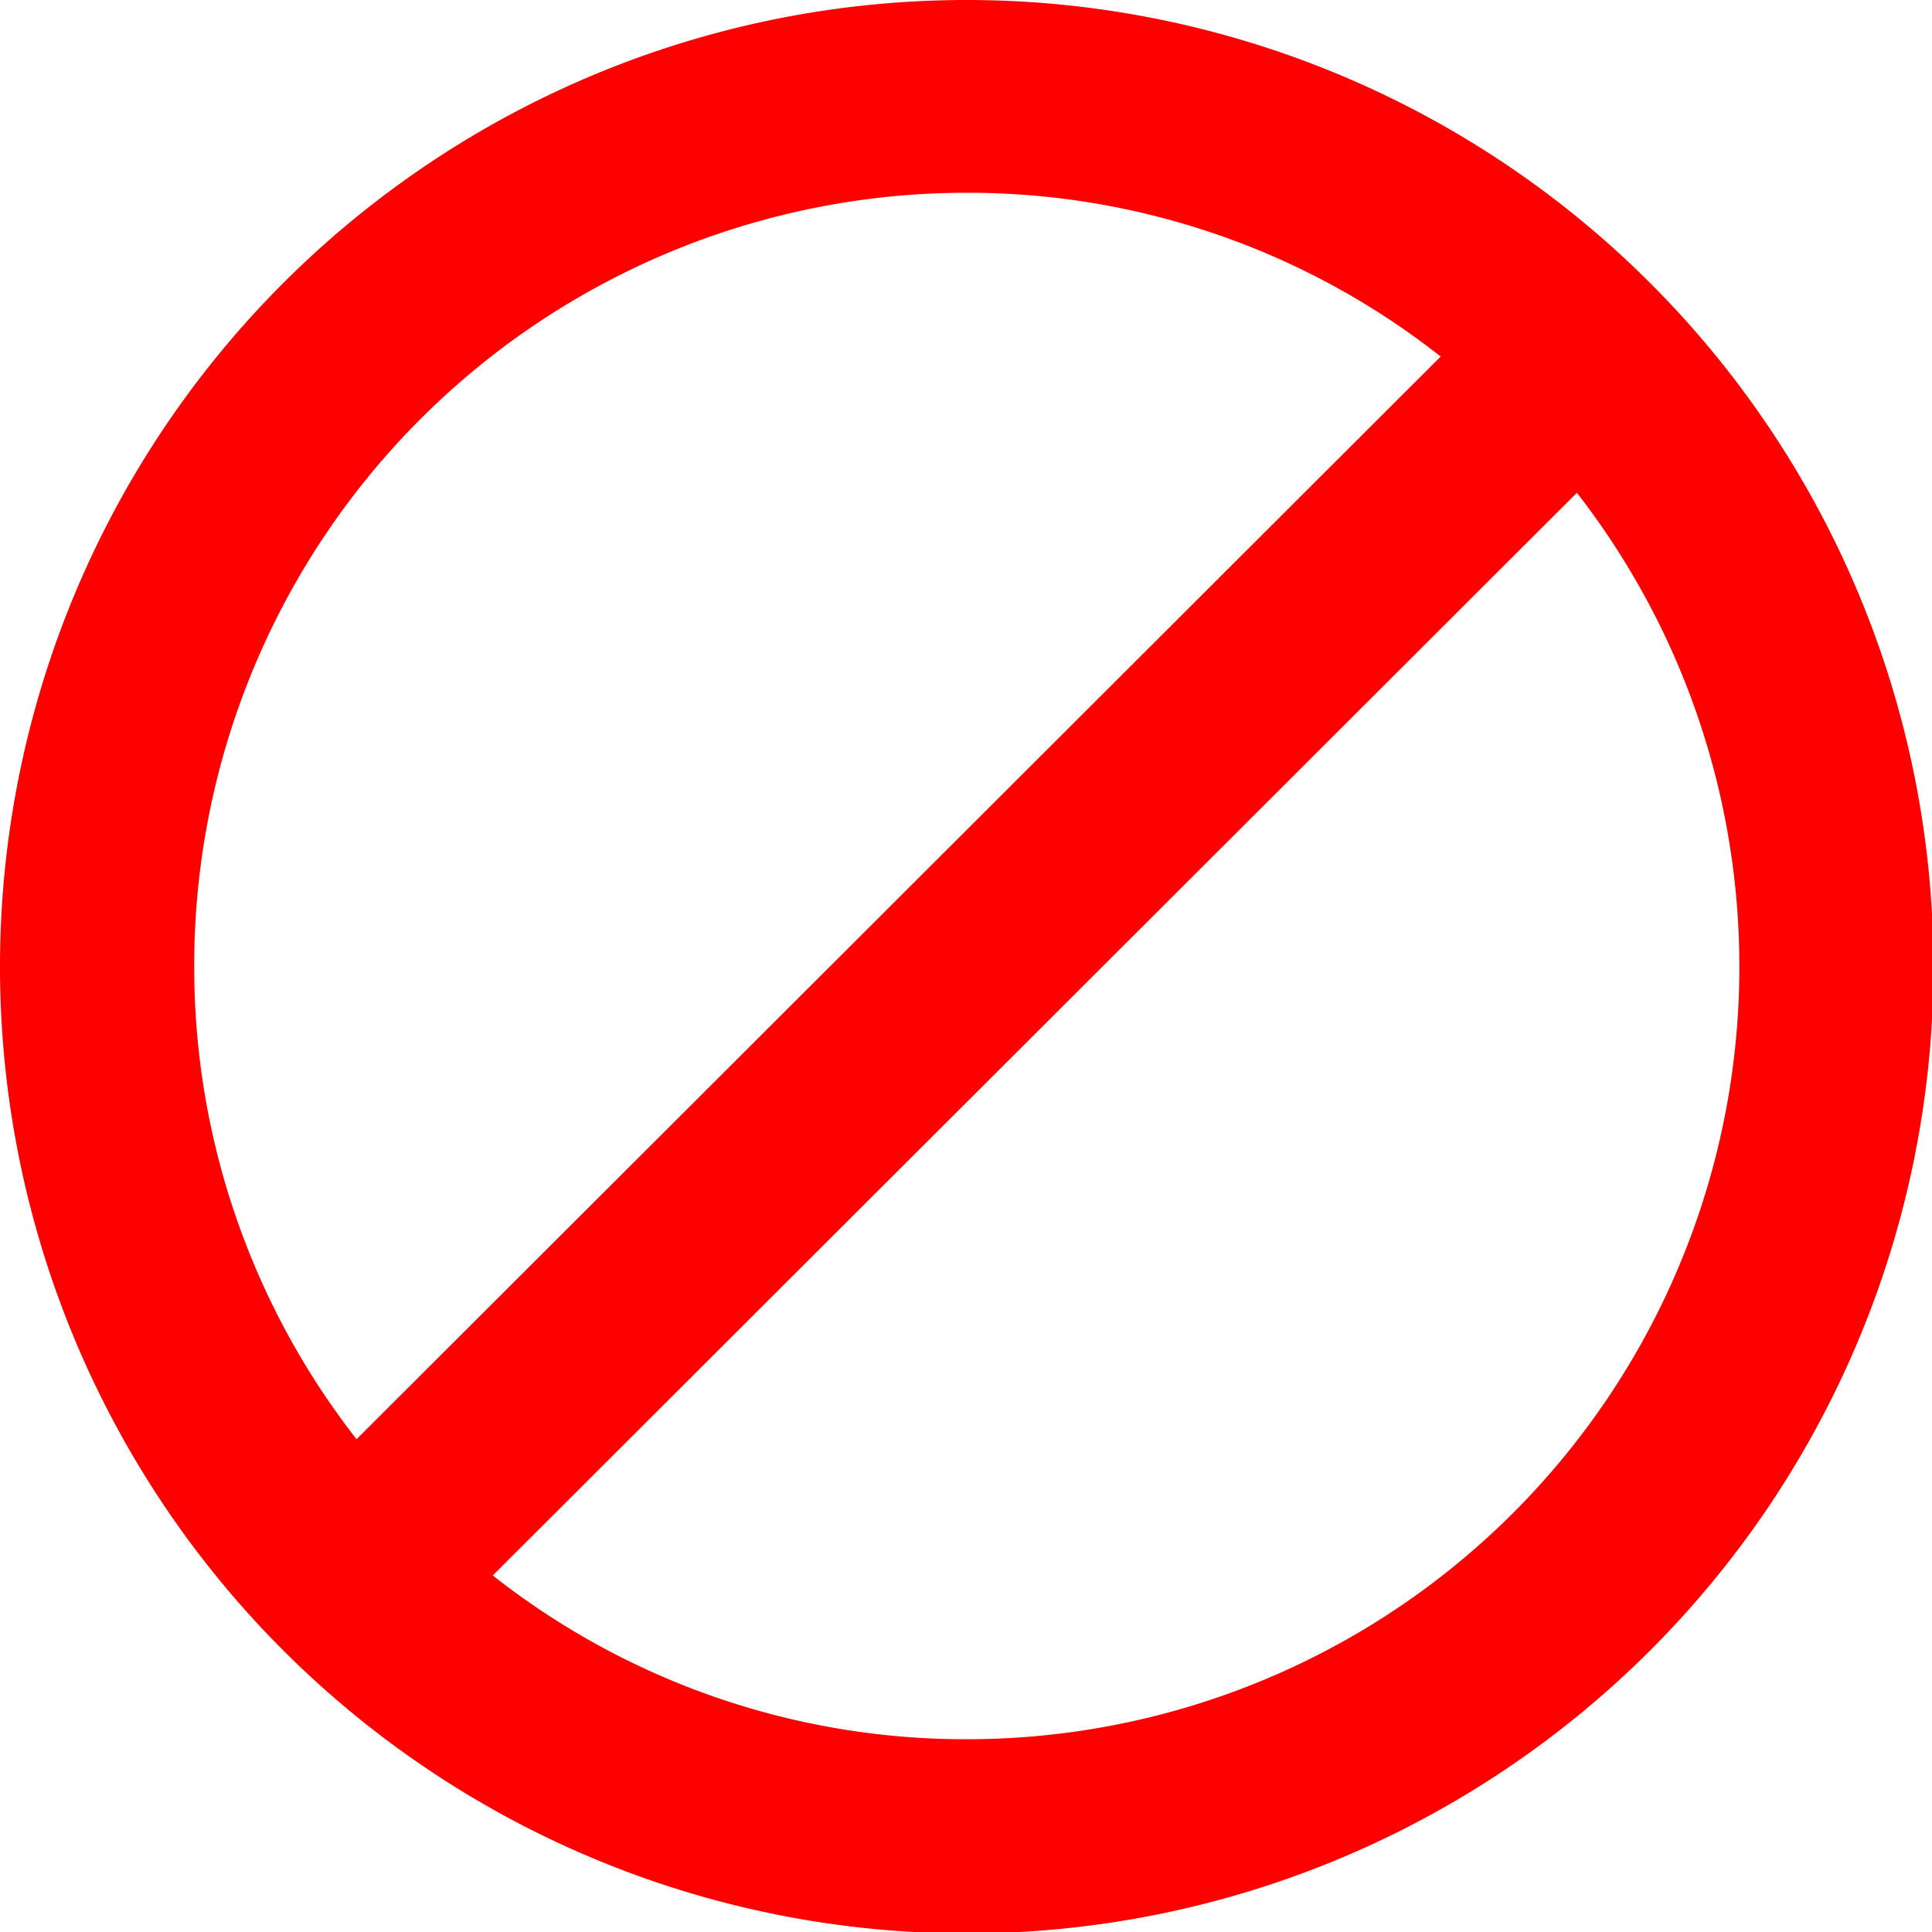 <svg id="Capa_1" data-name="Capa 1" xmlns="http://www.w3.org/2000/svg" viewBox="0 0 13.33 13.33"><defs><style>.cls-1{fill:red;}</style></defs><path class="cls-1" d="M320.38,233.77a6.67,6.67,0,1,0,6.67,6.67A6.67,6.67,0,0,0,320.38,233.77Zm-5.33,6.67a5.33,5.33,0,0,1,5.33-5.34,5.27,5.27,0,0,1,3.27,1.13l-7.48,7.47A5.29,5.29,0,0,1,315.05,240.44Zm5.33,5.33a5.27,5.27,0,0,1-3.27-1.13l7.48-7.47a5.33,5.33,0,0,1-4.21,8.6Z" transform="translate(-313.71 -233.77)"/></svg>